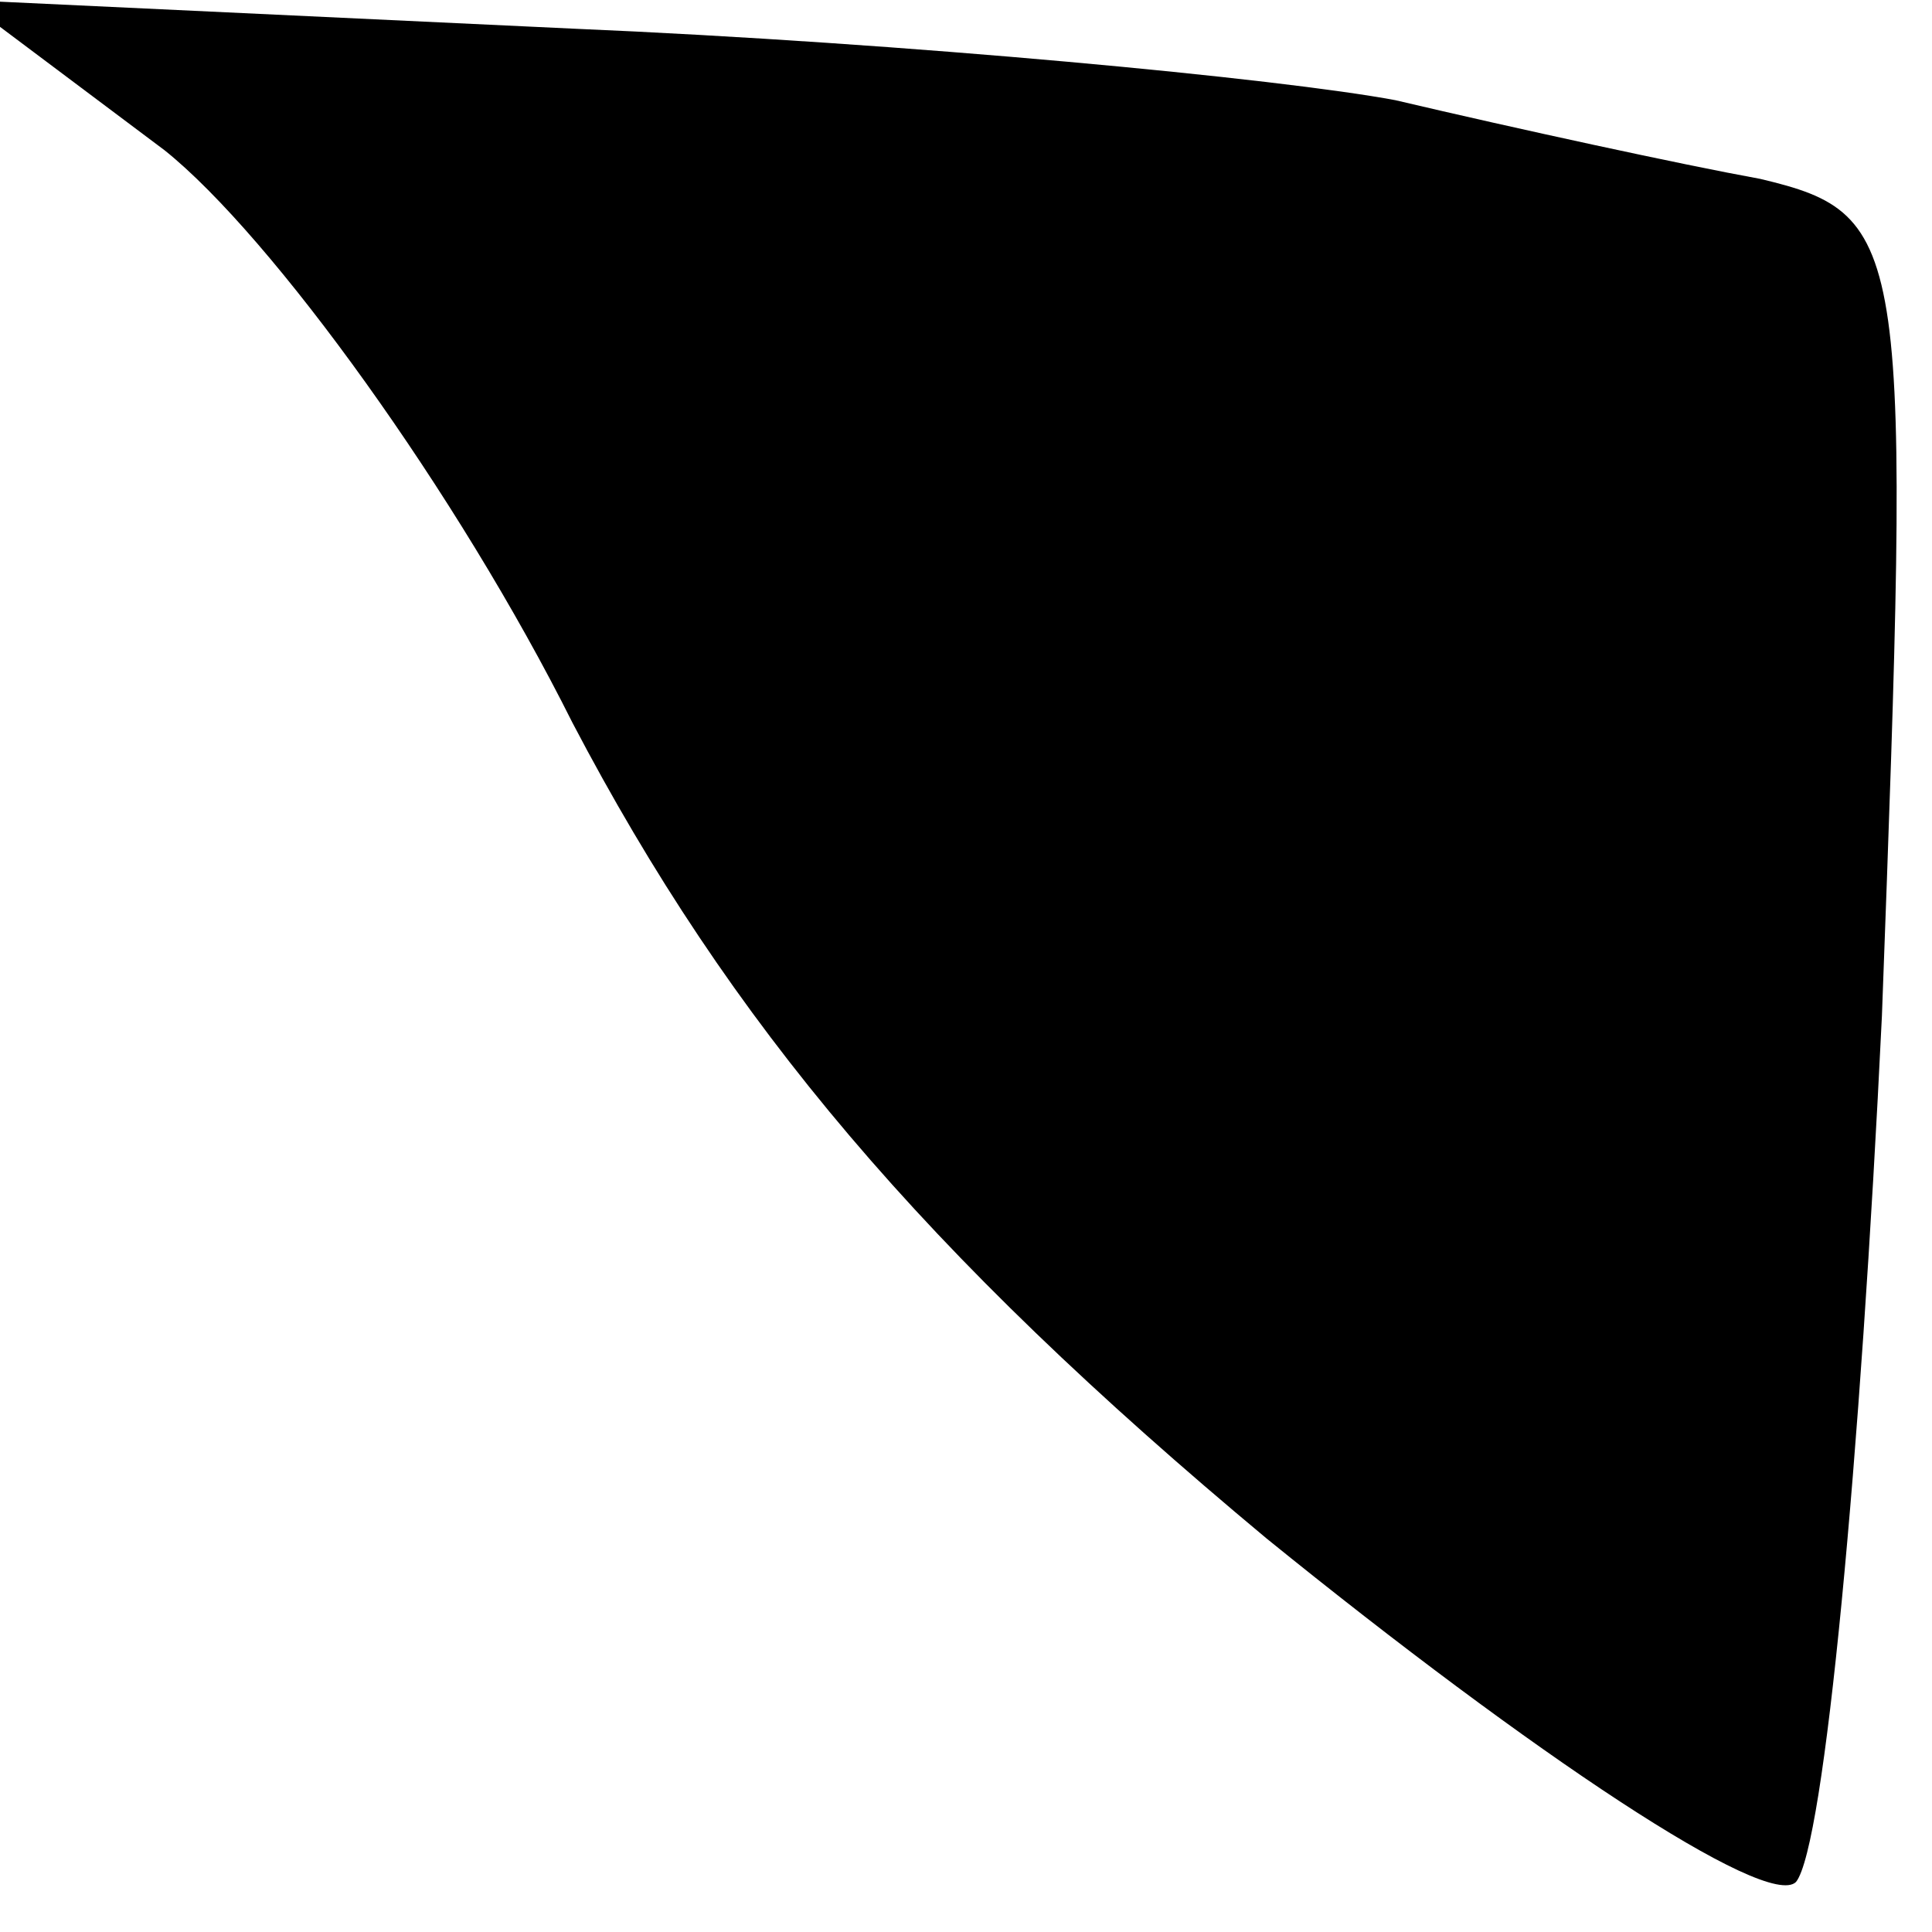 <?xml version="1.0" standalone="no"?>
<!DOCTYPE svg PUBLIC "-//W3C//DTD SVG 20010904//EN"
 "http://www.w3.org/TR/2001/REC-SVG-20010904/DTD/svg10.dtd">
<svg version="1.0" xmlns="http://www.w3.org/2000/svg"
 width="27pt" height="27pt" viewBox="0 0 27 27"
 preserveAspectRatio="xMidYMid meet">
<g transform="translate(0,27) scale(0.1,-0.1)"
fill="#000000" stroke="none">
<path fill="#000000" stroke="none" d="M23 249 c15 -12 41 -48 57 -80 22 -42
49 -74 97 -114 37 -30 70 -52 74 -48 4 5 9 59 12 121 4 108 4 112 -17 117 -11
2 -34 7 -51 11 -16 3 -68 8 -115 10 l-85 4 28 -21z"/>
</g>
</svg>
